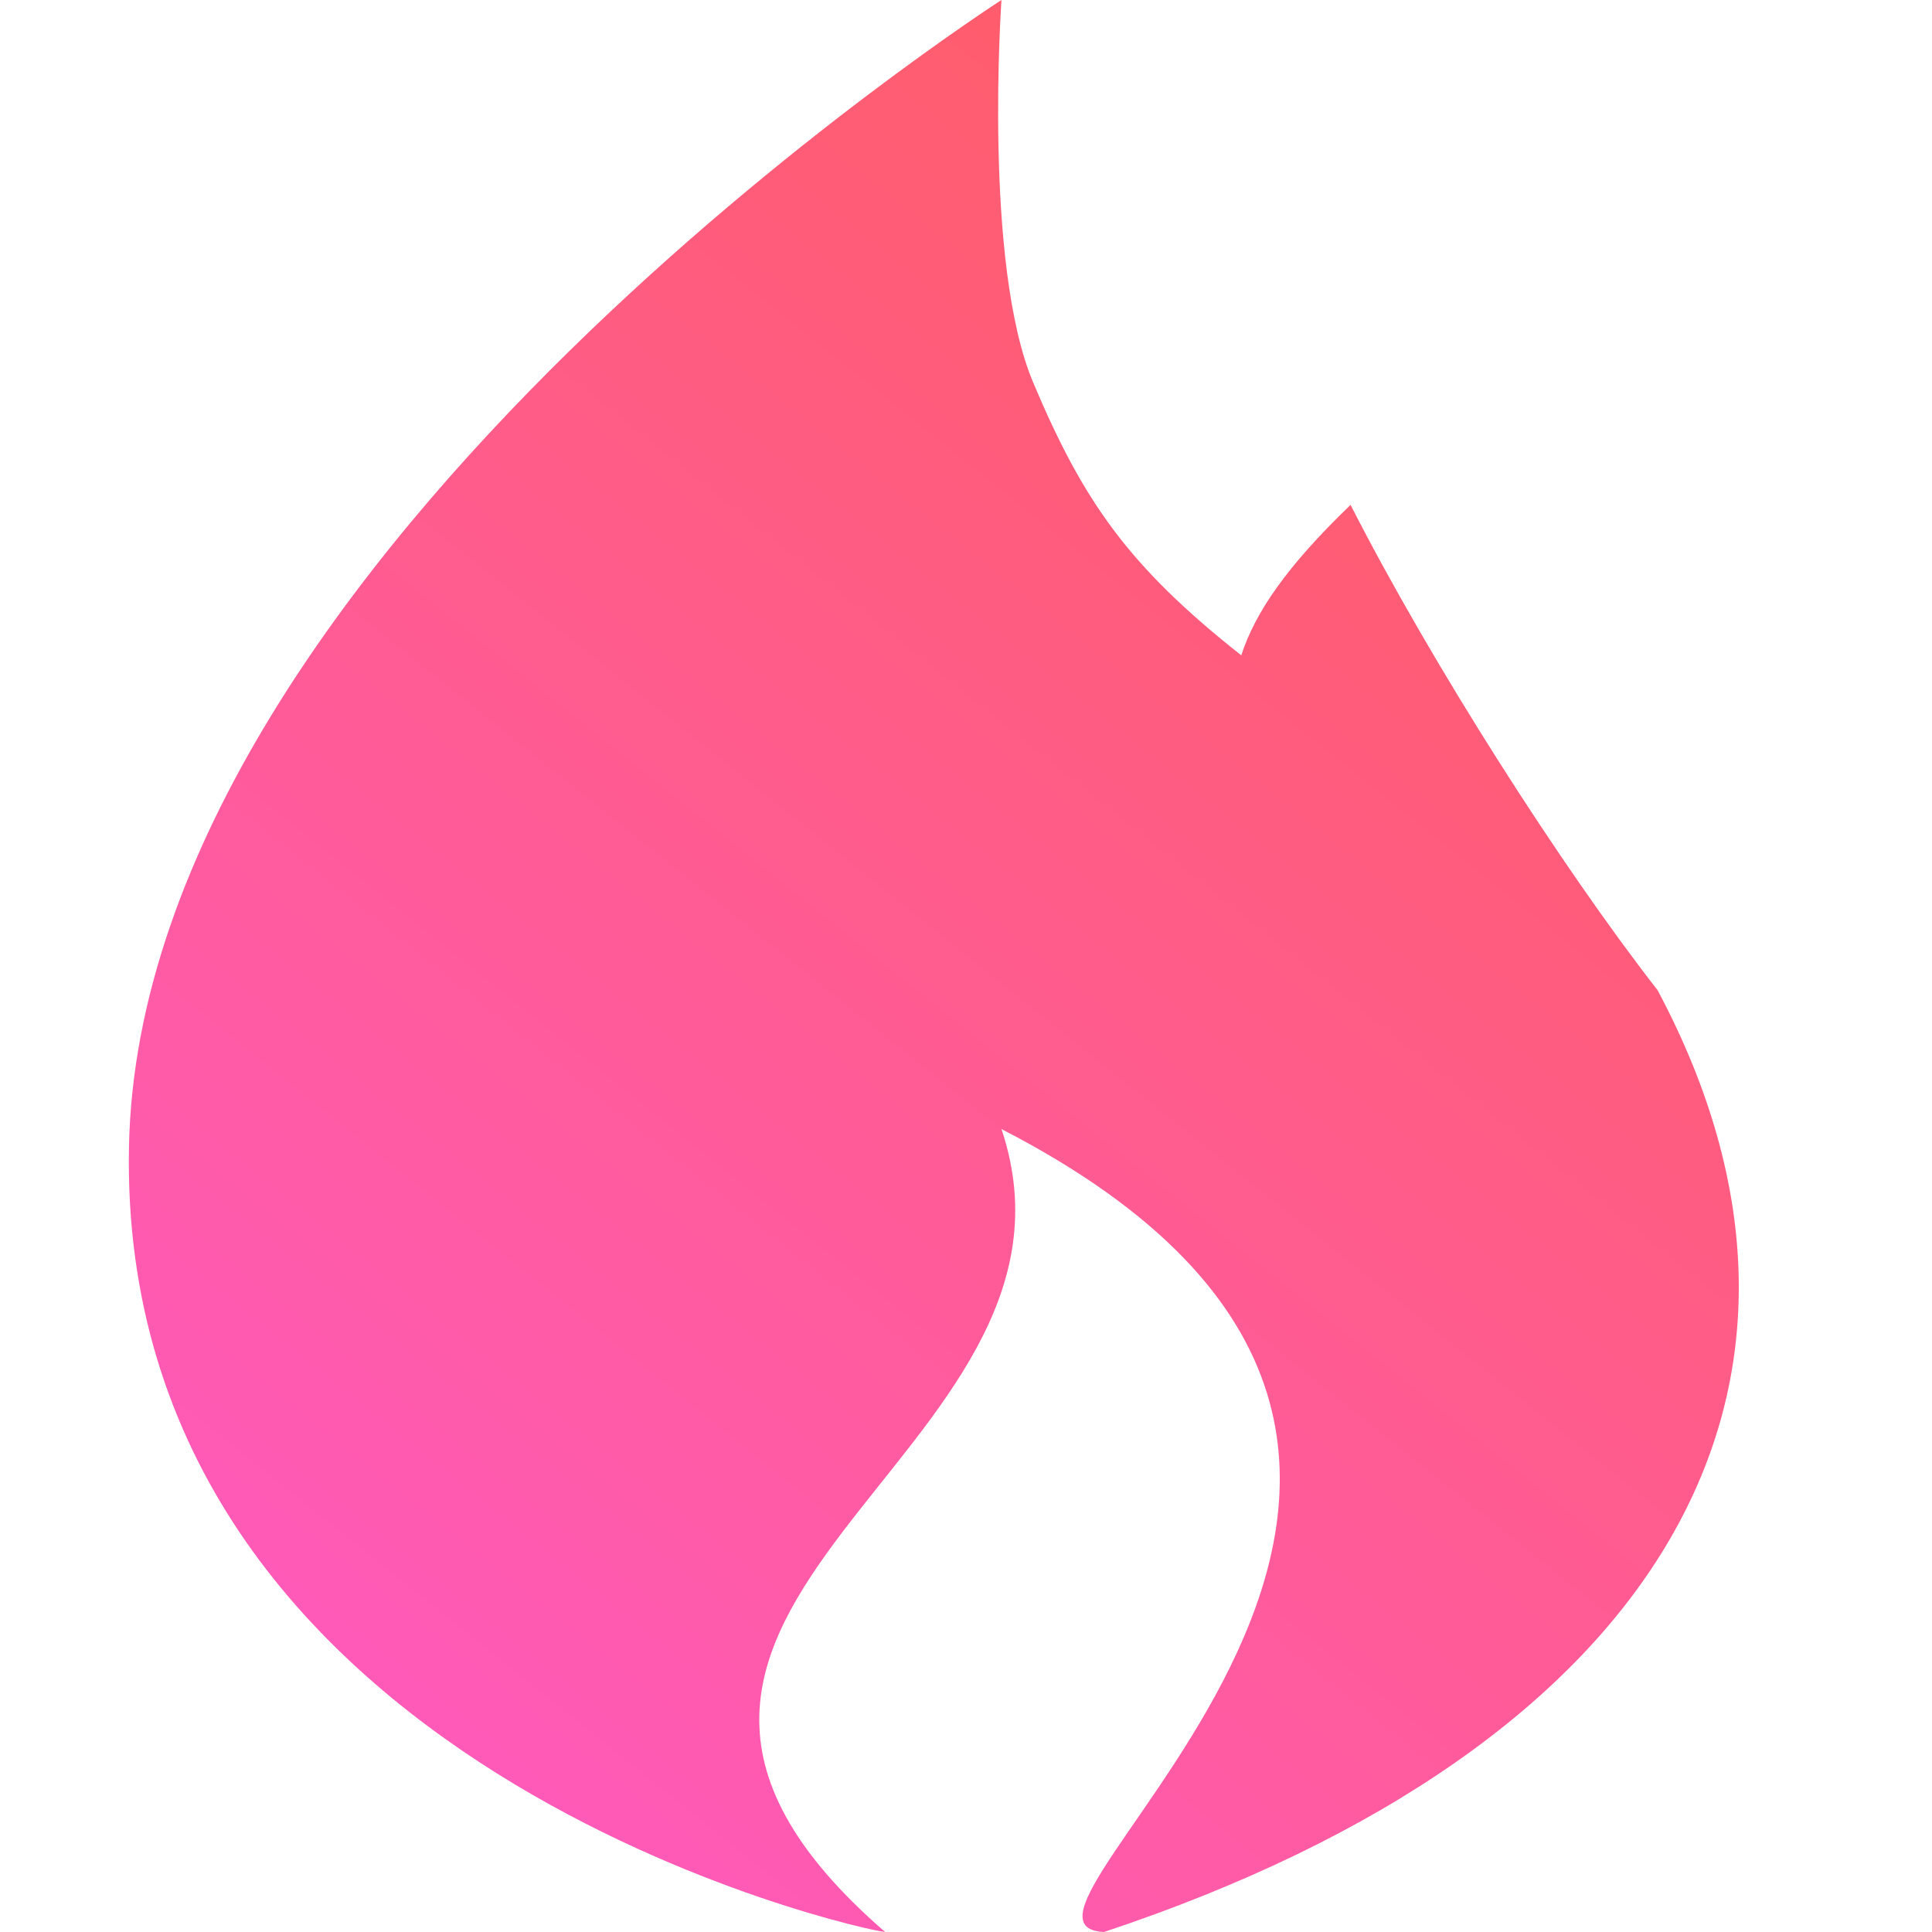 <svg viewBox="0 0 25 25" fill="none" xmlns="http://www.w3.org/2000/svg">
<path d="M11.454 25C11.266 25 1.507 22.916 1.669 14.836C1.822 7.157 12.959 0 12.959 0C12.959 0 12.719 3.406 13.369 4.949C14.02 6.492 14.601 7.325 16.062 8.48C16.244 7.919 16.654 7.325 17.476 6.533C18.531 8.601 20.205 11.216 21.449 12.813C24.179 17.931 21.521 22.593 14.286 25C12.375 24.912 21.243 18.875 12.959 14.61C14.391 18.875 6.56 20.763 11.454 25Z" fill="url(#paint0_linear_392:24862)" fill-opacity="0.93"/>
<defs>
<linearGradient id="paint0_linear_392:24862" x1="2.001" y1="25" x2="22.001" y2="8.30157e-07" gradientUnits="userSpaceOnUse">
<stop stop-color="#FF4DC2"/>
<stop offset="0.964" stop-color="#FF5151"/>
</linearGradient>
</defs>
</svg>
